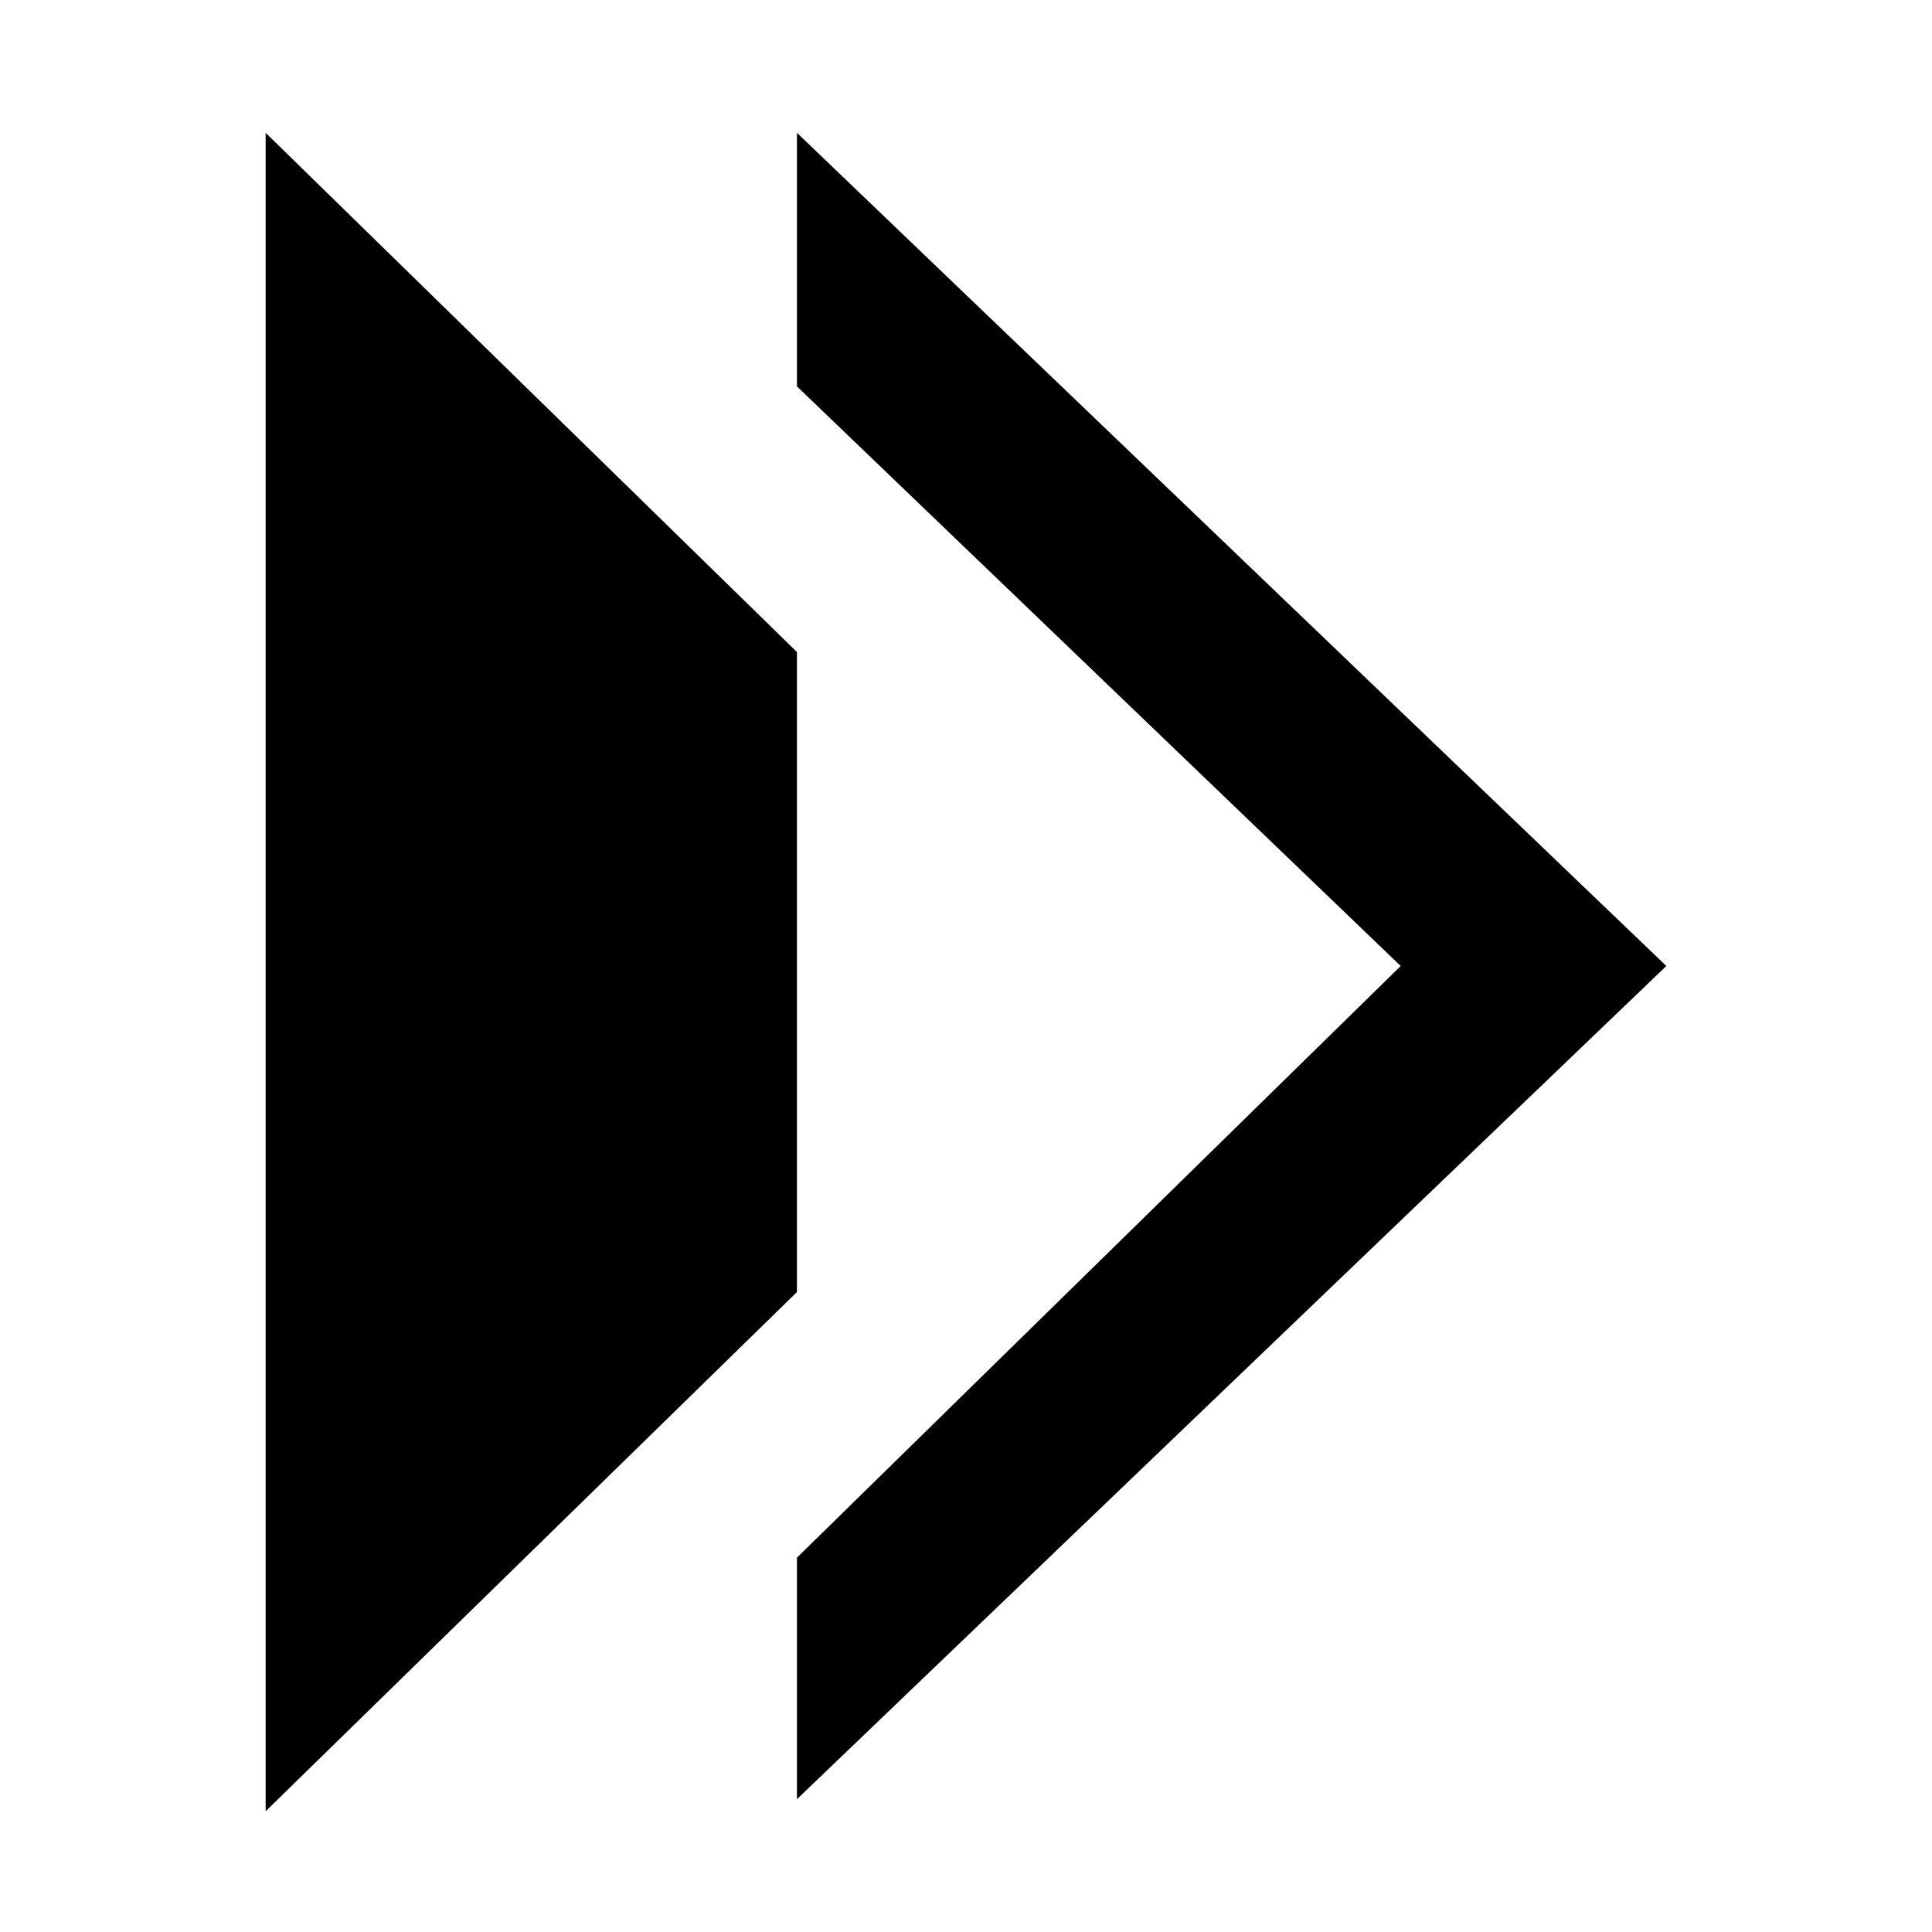 <?xml version="1.0" encoding="utf-8"?>
<svg version="1.1" xmlns="http://www.w3.org/2000/svg" xmlns:xlink="http://www.w3.org/1999/xlink" x="0px" y="0px"
	 viewBox="0 0 16 16" style="enable-background:new 0 0 16 16;" xml:space="preserve">
<path d="M6.6,10.7l-4.4,4.3V1.1l4.4,4.3V10.7z M6.6,1.1v2.1l5,4.8l-5,4.9v2L13.8,8L6.6,1.1z"/>
</svg>

